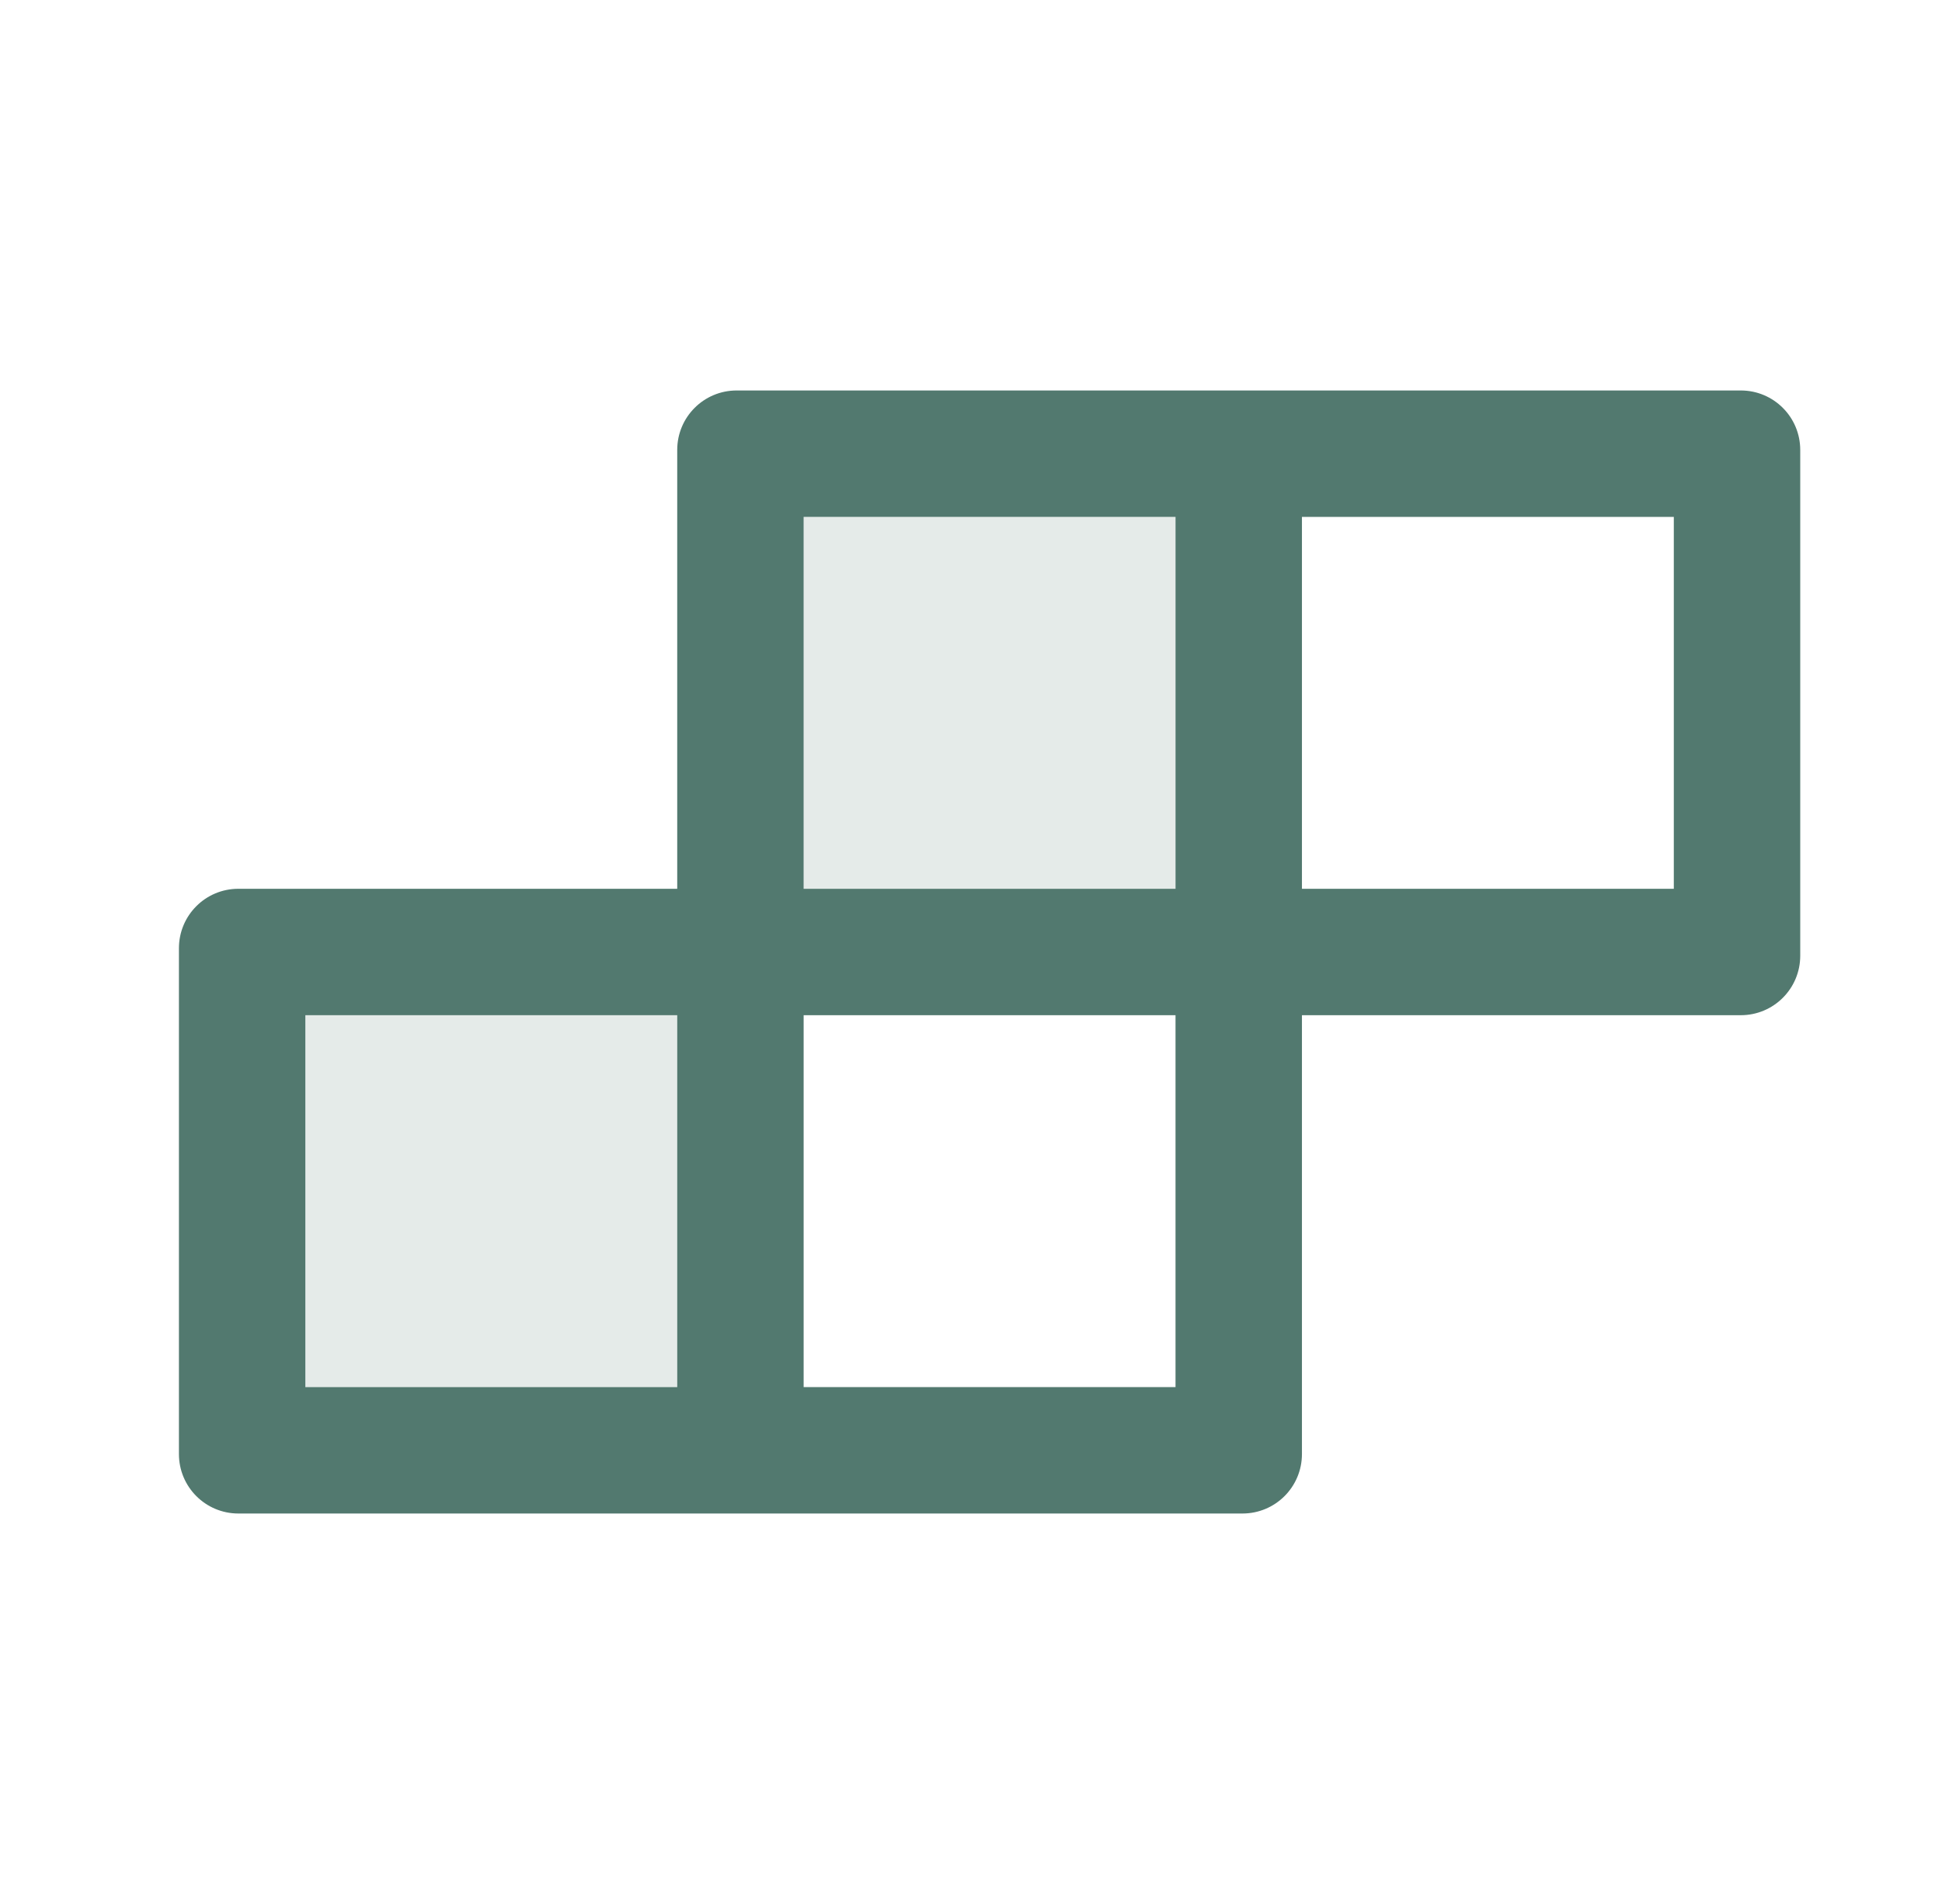 <svg width="51" height="50" viewBox="0 0 51 50" fill="none" xmlns="http://www.w3.org/2000/svg">
<path d="M8.019 26.66H17.785V36.426H8.019V26.66ZM21.105 13.574H30.871V23.34H21.105V13.574Z" fill="#52796F" fill-opacity="0.15"/>
<path d="M45.715 10.254H19.347C18.483 10.254 17.785 10.952 17.785 11.816V23.34H6.261C5.397 23.34 4.699 24.038 4.699 24.902V38.184C4.699 39.048 5.397 39.746 6.261 39.746H32.629C33.493 39.746 34.191 39.048 34.191 38.184V26.66H45.715C46.579 26.66 47.277 25.962 47.277 25.098V11.816C47.277 10.952 46.579 10.254 45.715 10.254ZM17.785 36.426H8.019V26.66H17.785V36.426ZM30.871 36.426H21.105V26.66H30.871V36.426ZM30.871 23.34H21.105V13.574H30.871V23.34ZM43.957 23.34H34.191V13.574H43.957V23.34Z" fill="#52796F"/>
</svg>
